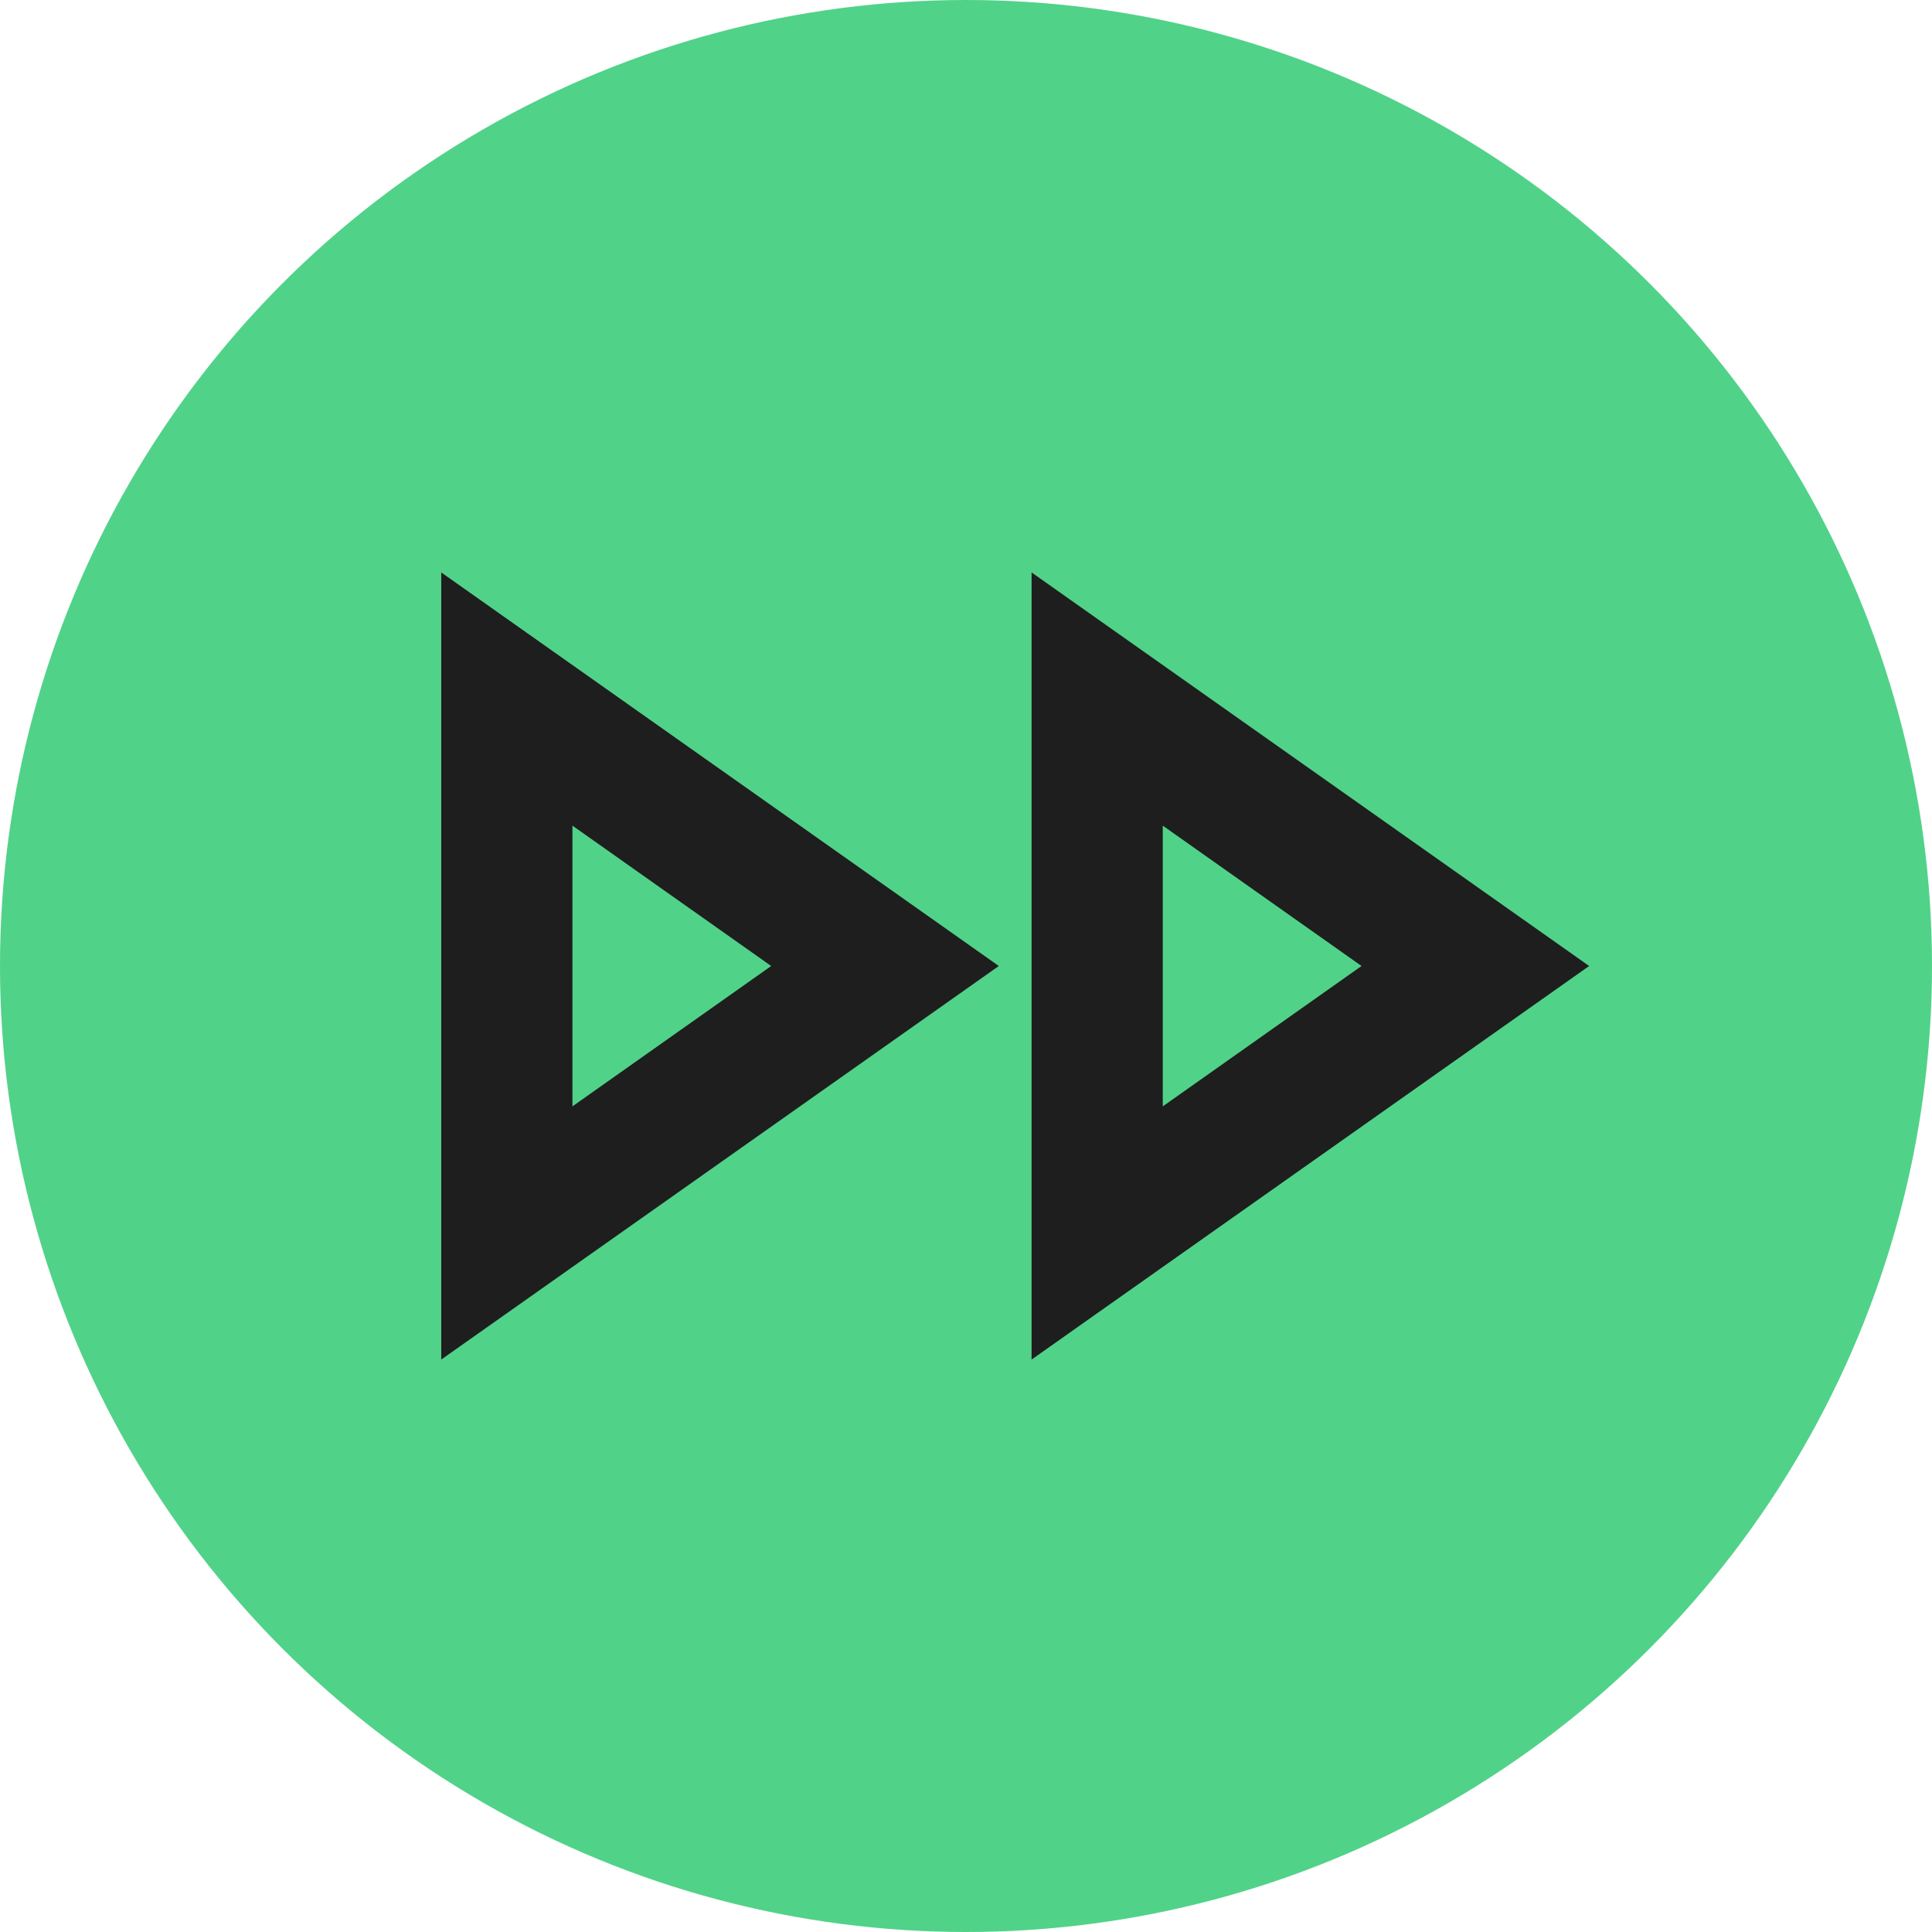 <svg width="54" height="54" viewBox="0 0 54 54" fill="none" xmlns="http://www.w3.org/2000/svg">
<circle cx="27" cy="27" r="27" fill="#51D289"/>
<g clip-path="url(#clip0_1_52)">
<path d="M32.5 23.077L38.055 27L32.5 30.923V23.077ZM16 23.077L21.555 27L16 30.923V23.077ZM28.833 16V38L44.417 27L28.833 16ZM12.333 16V38L27.917 27L12.333 16Z" fill="#1E1E1E"/>
</g>
<defs>
<clipPath id="clip0_1_52">
<rect width="44" height="44" fill="white" transform="translate(5 5)"/>
</clipPath>
</defs>
</svg>
